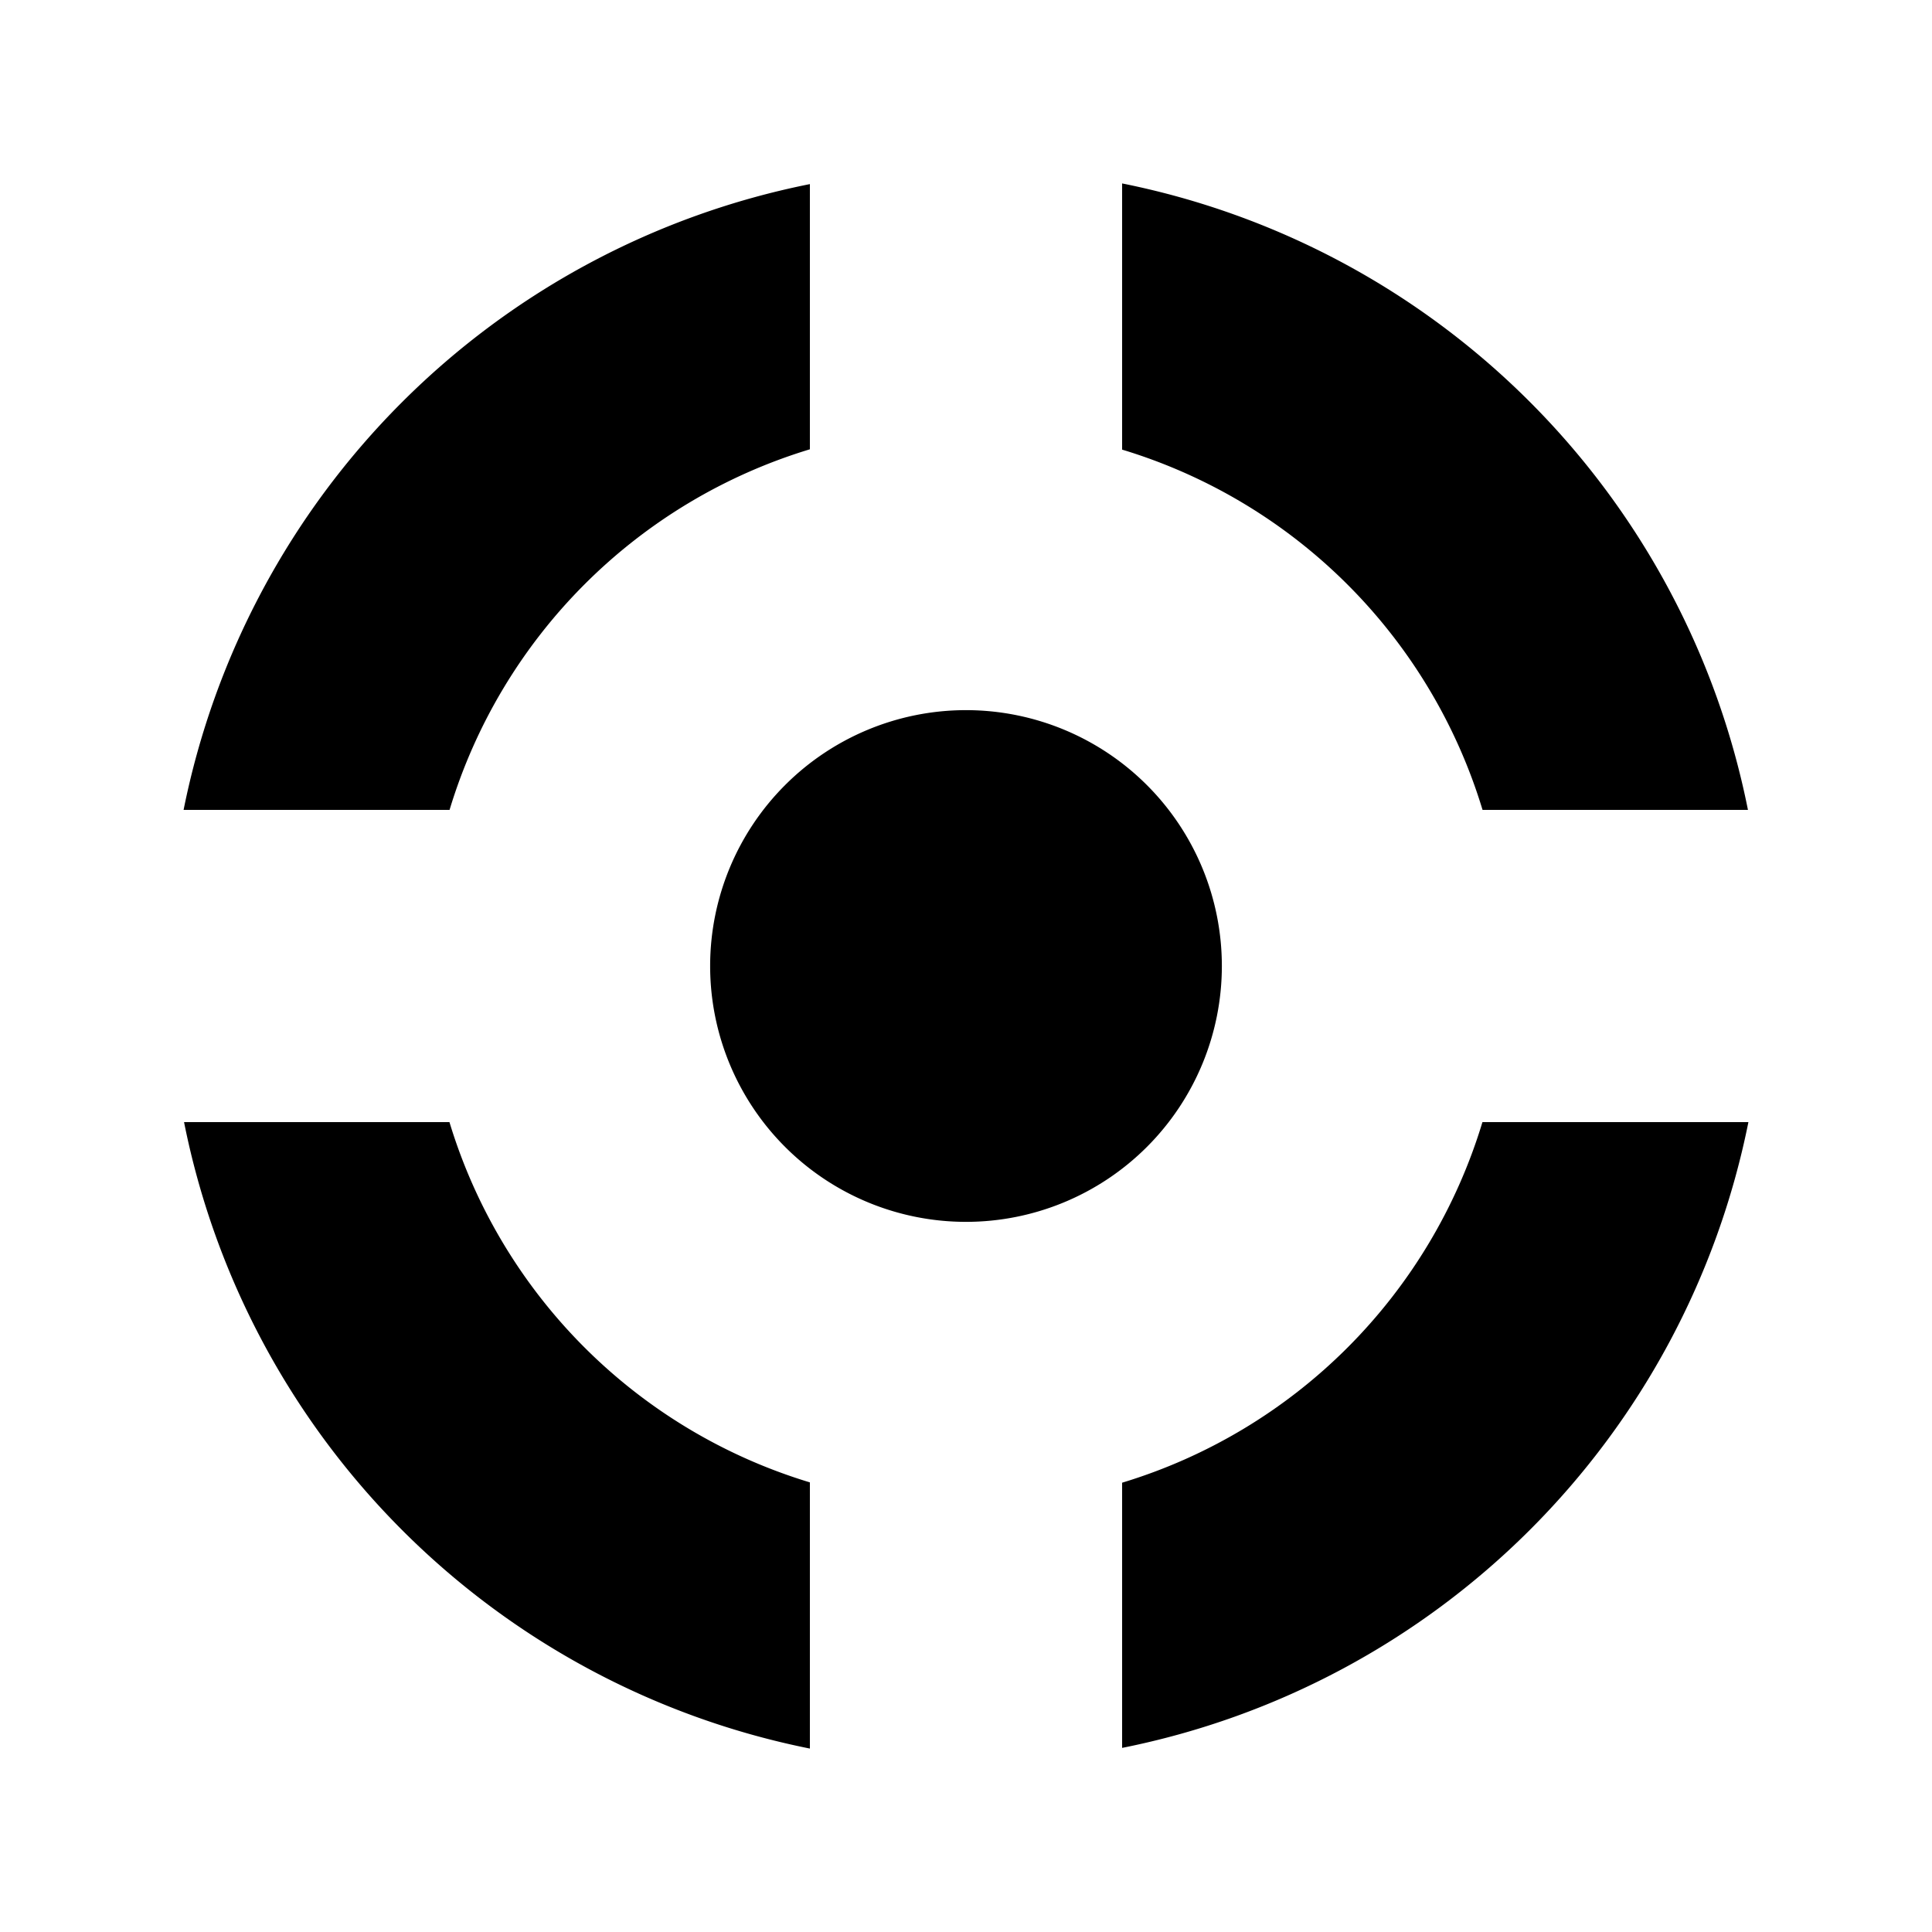 <svg version="1.1" id="Layer_1" xmlns="http://www.w3.org/2000/svg" xmlns:xlink="http://www.w3.org/1999/xlink" x="0px" y="0px" width="100%" height="100%" viewBox="0 0 72 72" enable-background="new 0 0 72 72" xml:space="preserve">
<path fill="black" d="
	M 41.818 6.836 L 41.818 16.756 A 20.122 20.122 0 0 1 55.25 30.182 L 65.141 30.182 A 29.745 29.745 0 0 0 41.818 6.836 z M 30.182 6.861 A 29.745 29.745 0 0 0 6.842 30.182 L 16.754 30.182 A 20.122 20.122 0 0 1 30.182 16.744 L 30.182 6.861 z M 36 26.465 A 9.536 9.536 0 0 0 26.465 36 A 9.536 9.536 0 0 0 36 45.535 A 9.536 9.536 0 0 0 45.535 36 A 9.536 9.536 0 0 0 36 26.465 z M 6.859 41.818 A 29.745 29.745 0 0 0 30.182 65.164 L 30.182 55.244 A 20.122 20.122 0 0 1 16.75 41.818 L 6.859 41.818 z M 55.246 41.818 A 20.122 20.122 0 0 1 41.818 55.256 L 41.818 65.139 A 29.745 29.745 0 0 0 65.158 41.818 L 55.246 41.818 z
"></path>
</svg>